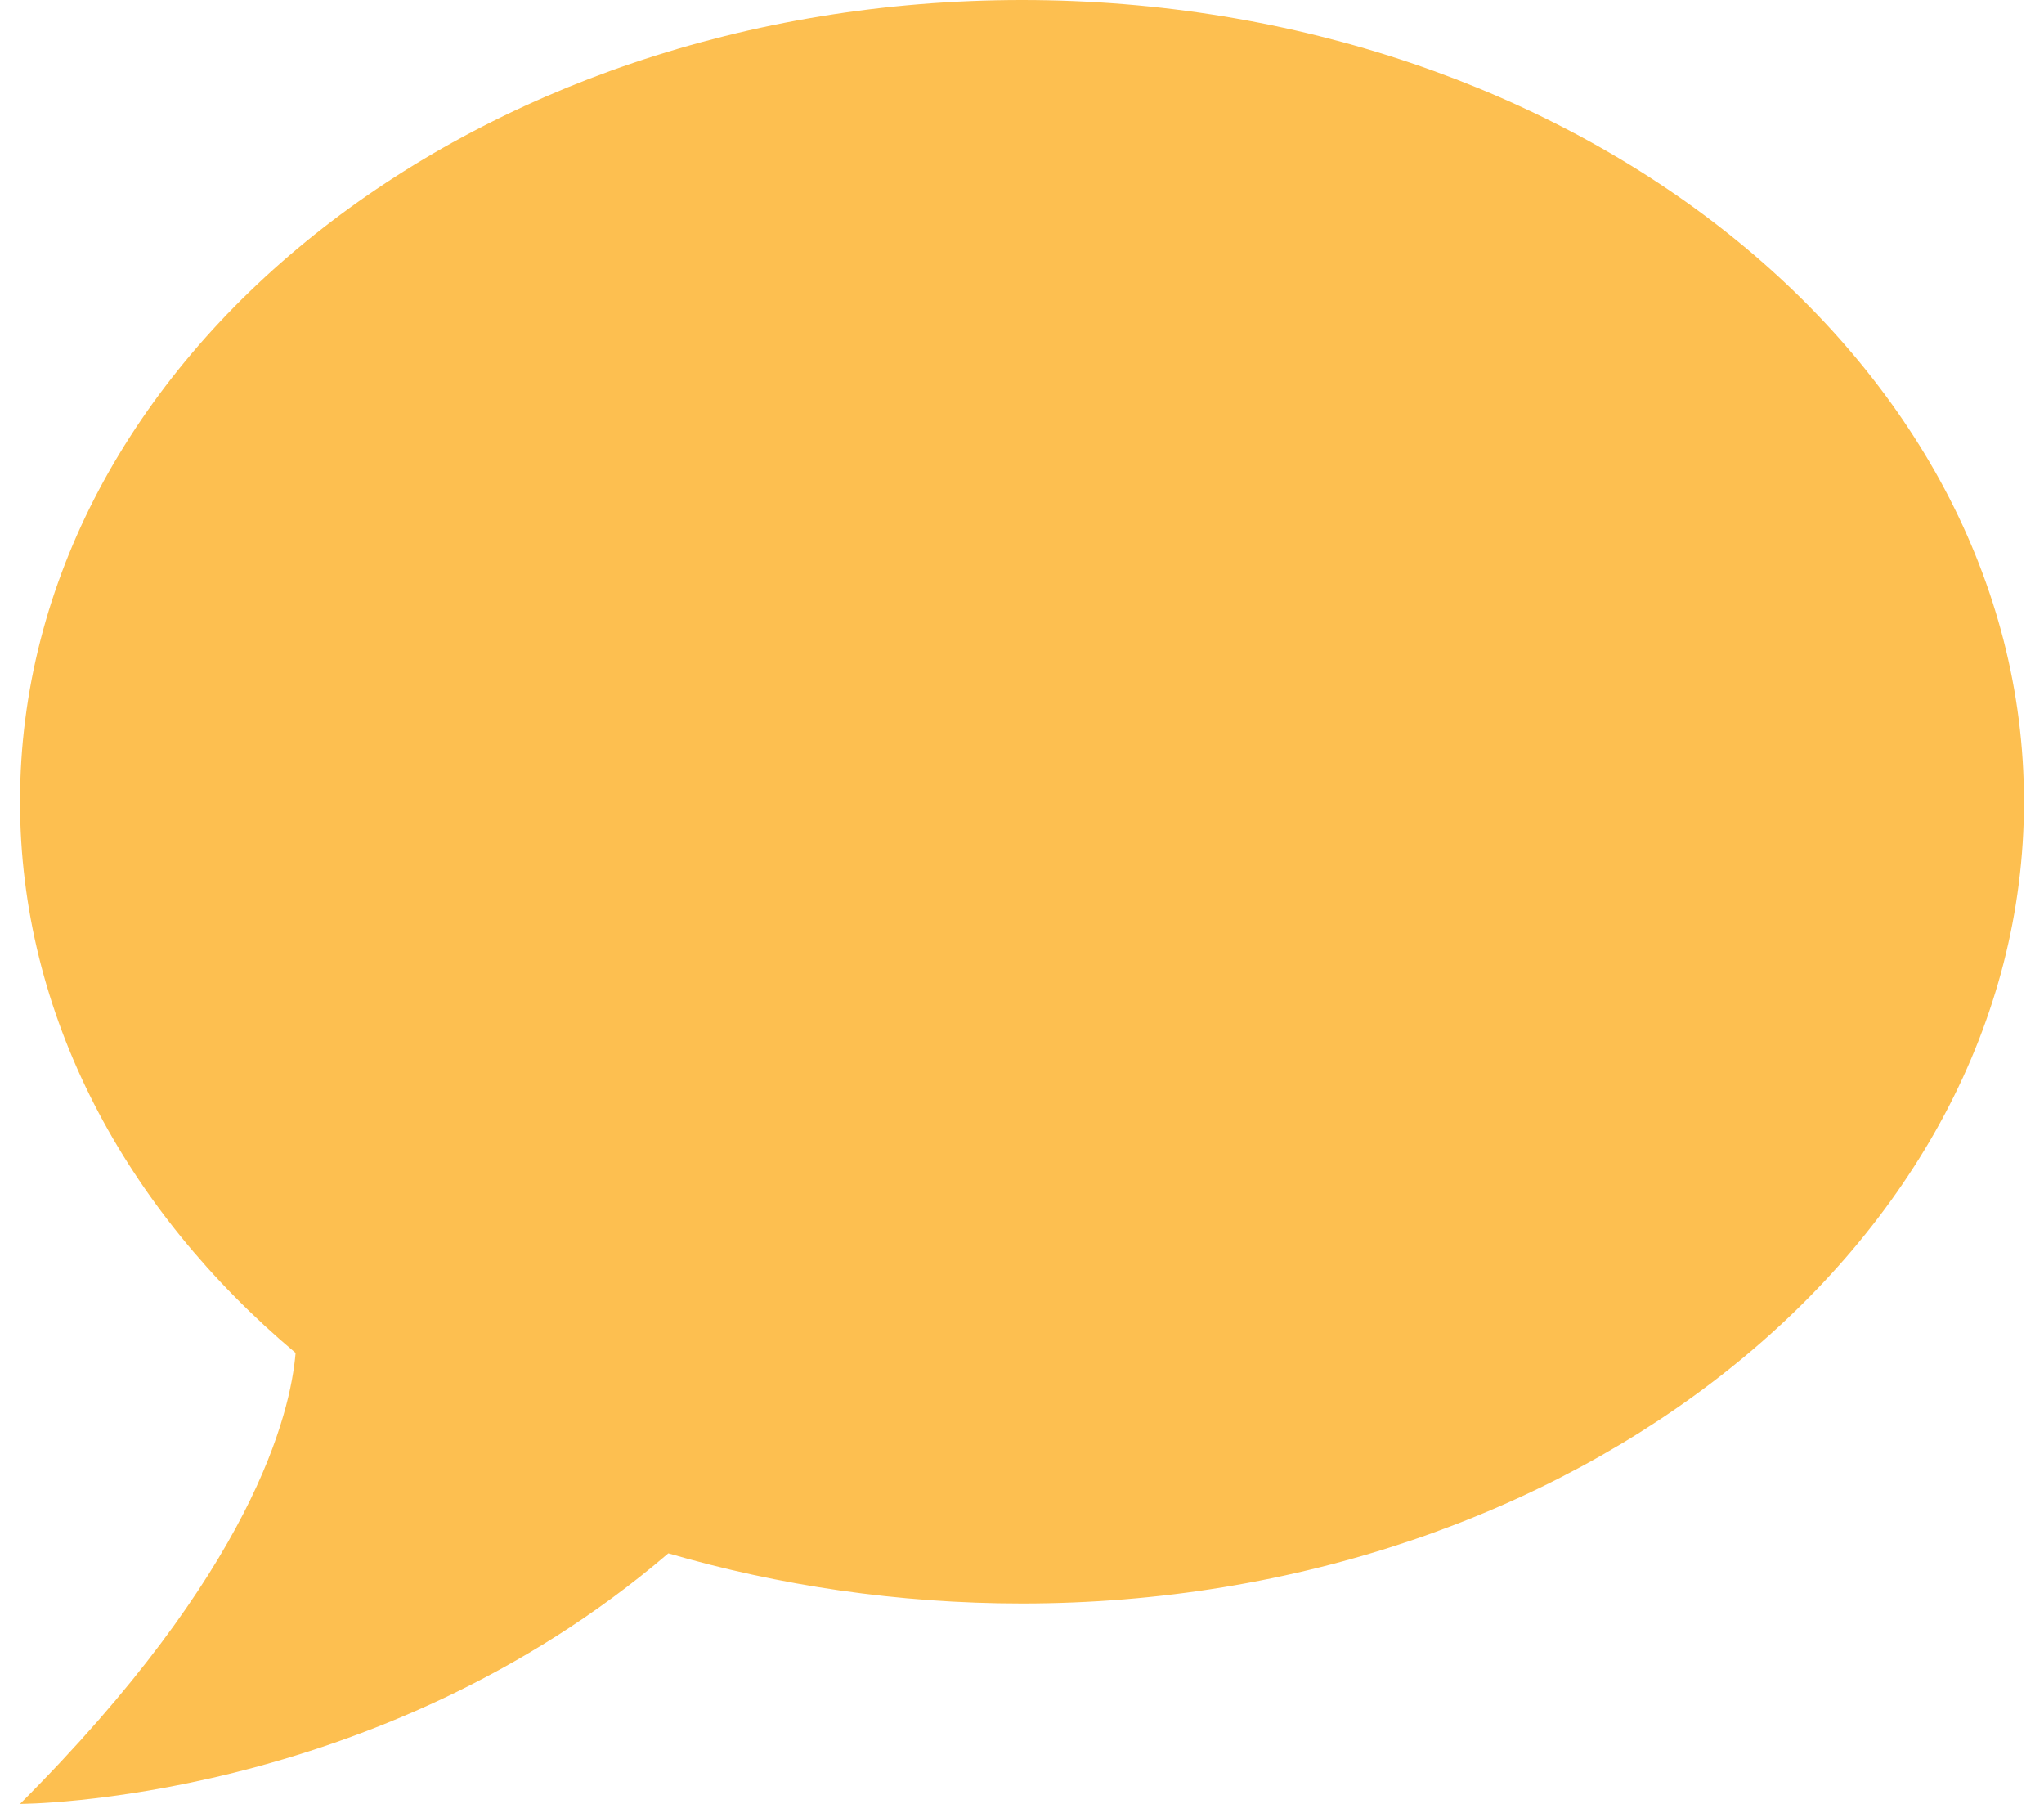 <svg width="34" height="30" viewBox="0 0 34 30" fill="none" xmlns="http://www.w3.org/2000/svg">
<path d="M17 0C26.167 0 33.667 5.967 33.667 13.333C33.667 20.7 26.167 26.667 17 26.667C14.933 26.667 12.95 26.367 11.117 25.833C6.25 30 0.333 30 0.333 30C4.217 26.117 4.833 23.5 4.917 22.5C2.083 20.117 0.333 16.883 0.333 13.333C0.333 5.967 7.833 0 17 0Z" fill="#FDBF50"/>
</svg>
